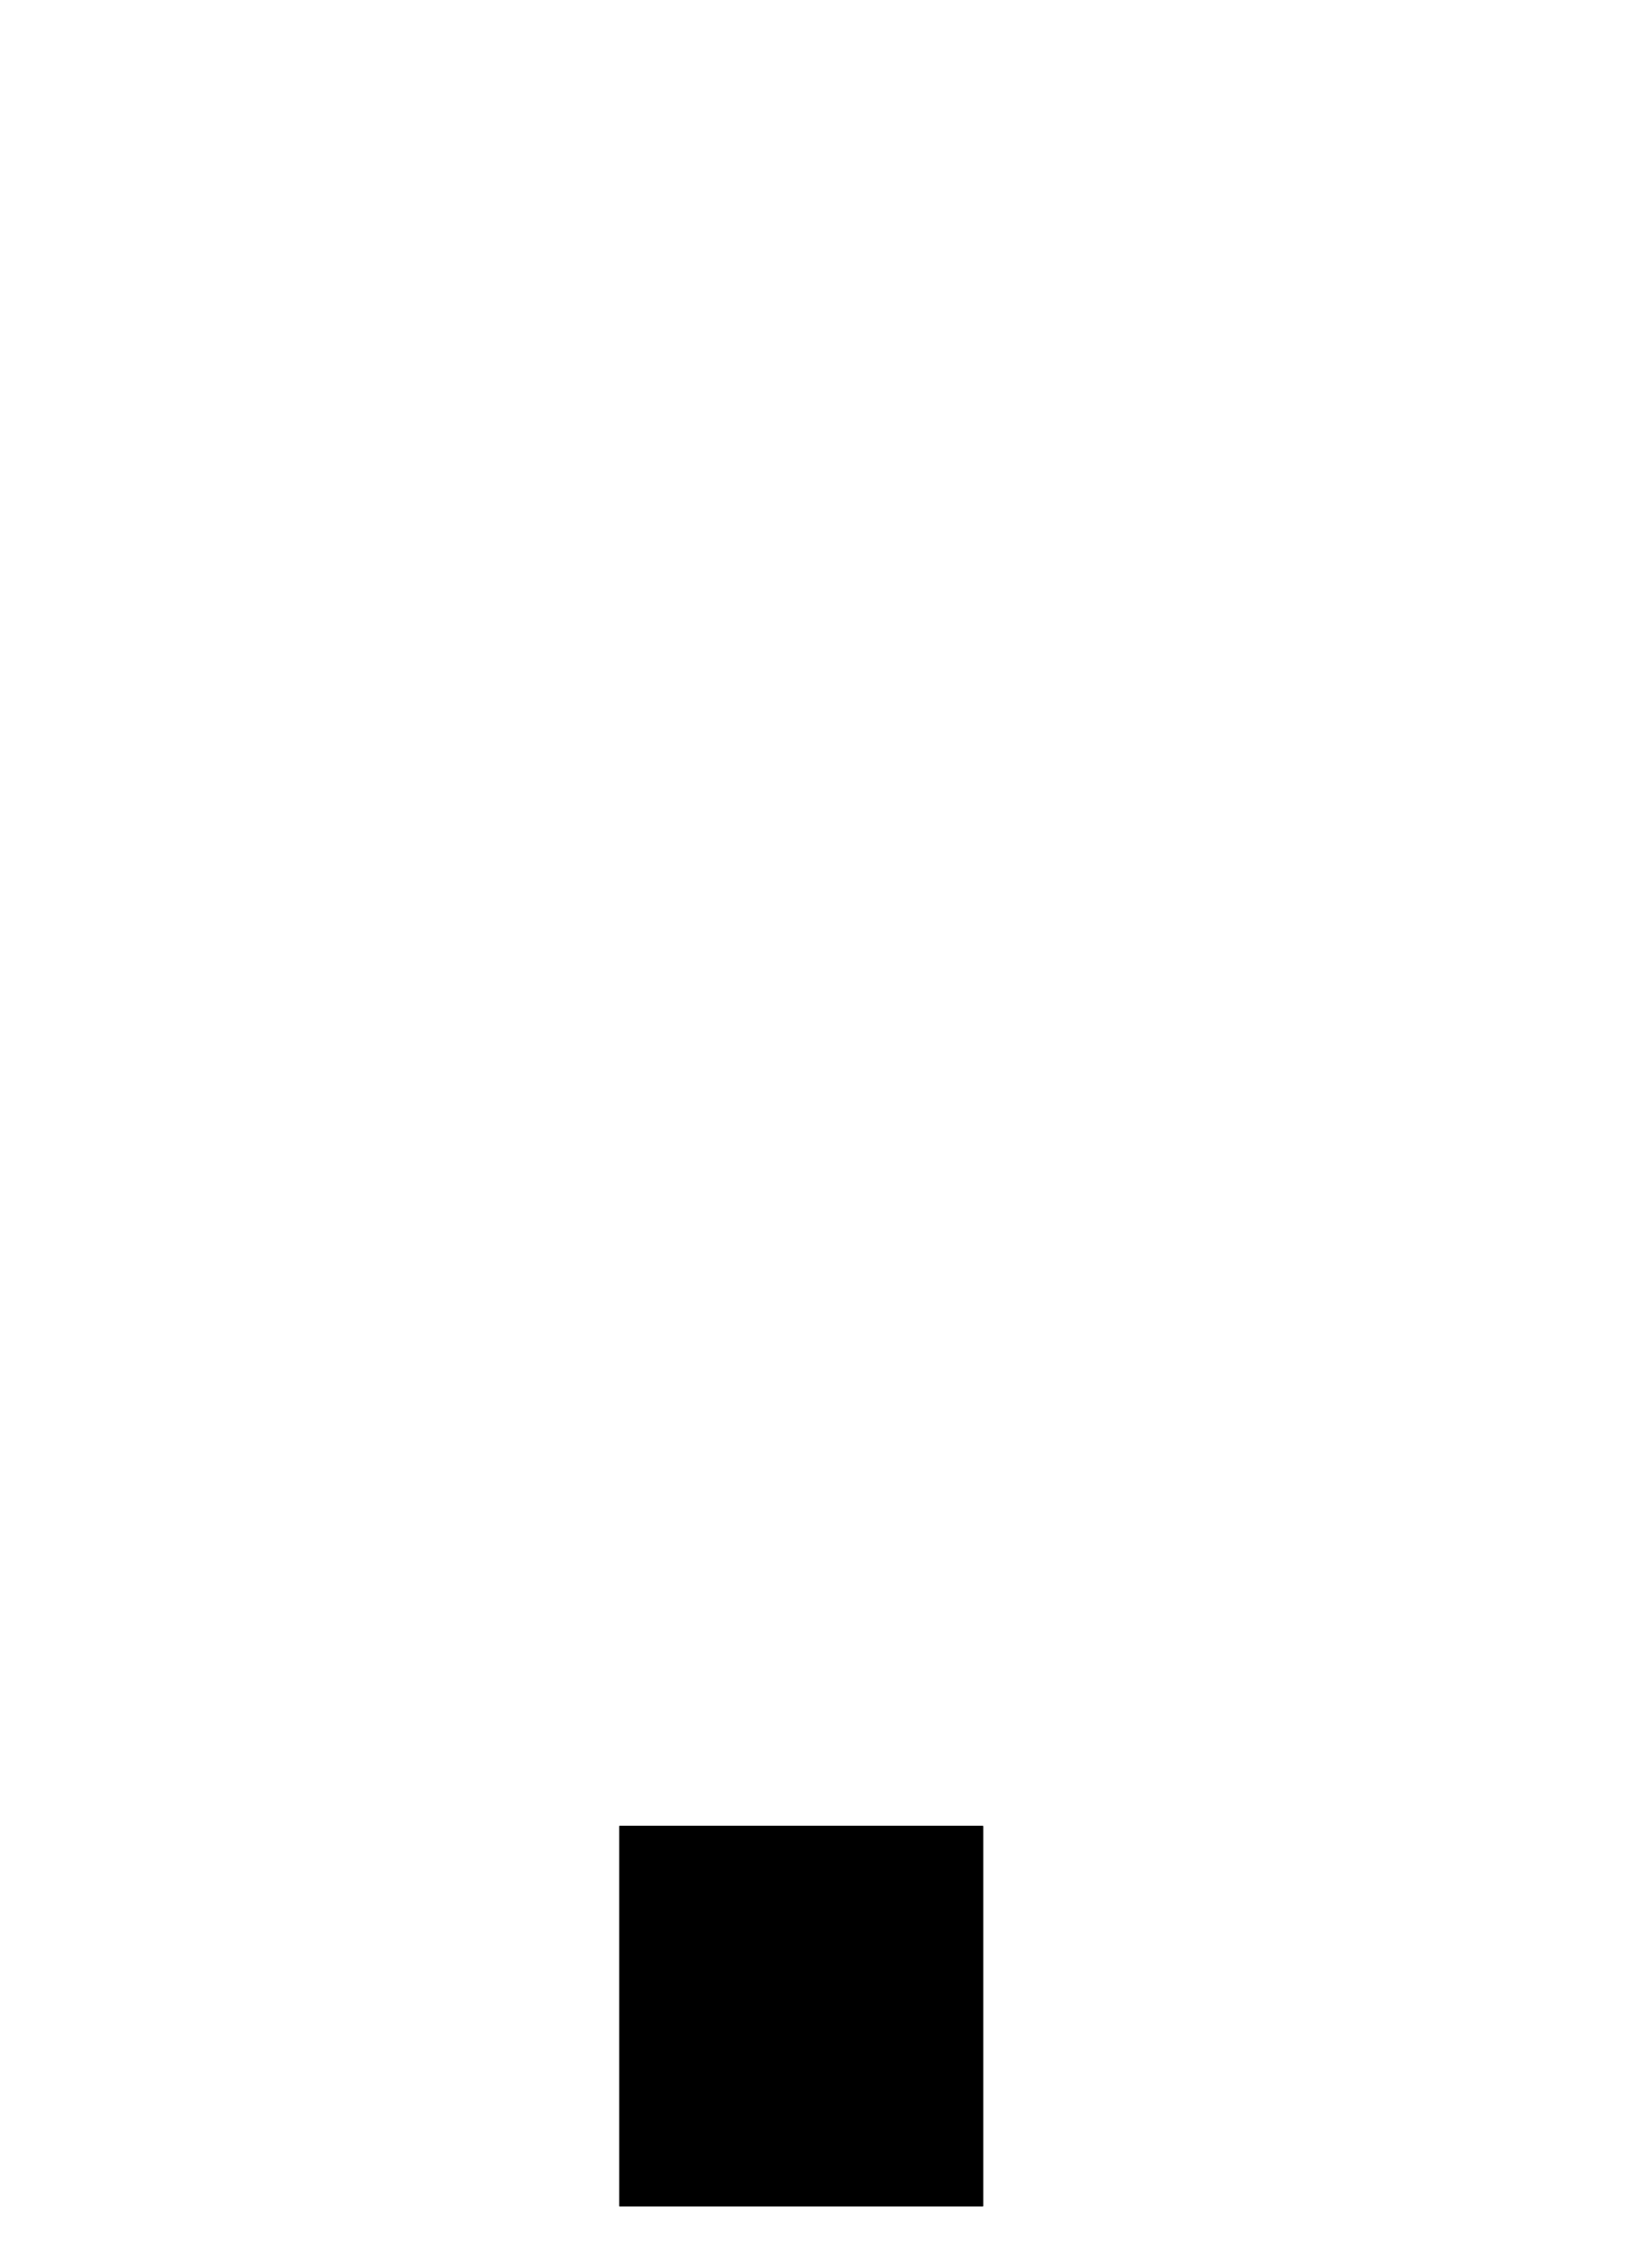 <svg id="svg" version="1.1" width="400" height="548" xmlns="http://www.w3.org/2000/svg" xmlns:xlink="http://www.w3.org/1999/xlink" style="display: block;"><g id="svgg"><path id="path0" d="M150.000 488.000 L 150.000 534.000 194.000 534.000 L 238.000 534.000 238.000 488.000 L 238.000 442.000 194.000 442.000 L 150.000 442.000 150.000 488.000 " stroke="none" fill="#000000" fill-rule="evenodd"></path><path id="path1" d="M150.000 488.000 L 150.000 534.000 194.000 534.000 L 238.000 534.000 238.000 488.000 L 238.000 442.000 194.000 442.000 L 150.000 442.000 150.000 488.000 " stroke="none" fill="#000000" fill-rule="evenodd"></path><path id="path2" d="M150.000 488.000 L 150.000 534.000 194.000 534.000 L 238.000 534.000 238.000 488.000 L 238.000 442.000 194.000 442.000 L 150.000 442.000 150.000 488.000 " stroke="none" fill="#000000" fill-rule="evenodd"></path><path id="path3" d="M150.000 488.000 L 150.000 534.000 194.000 534.000 L 238.000 534.000 238.000 488.000 L 238.000 442.000 194.000 442.000 L 150.000 442.000 150.000 488.000 " stroke="none" fill="#000000" fill-rule="evenodd"></path><path id="path4" d="M150.000 488.000 L 150.000 534.000 194.000 534.000 L 238.000 534.000 238.000 488.000 L 238.000 442.000 194.000 442.000 L 150.000 442.000 150.000 488.000 " stroke="none" fill="#000000" fill-rule="evenodd"></path></g></svg>